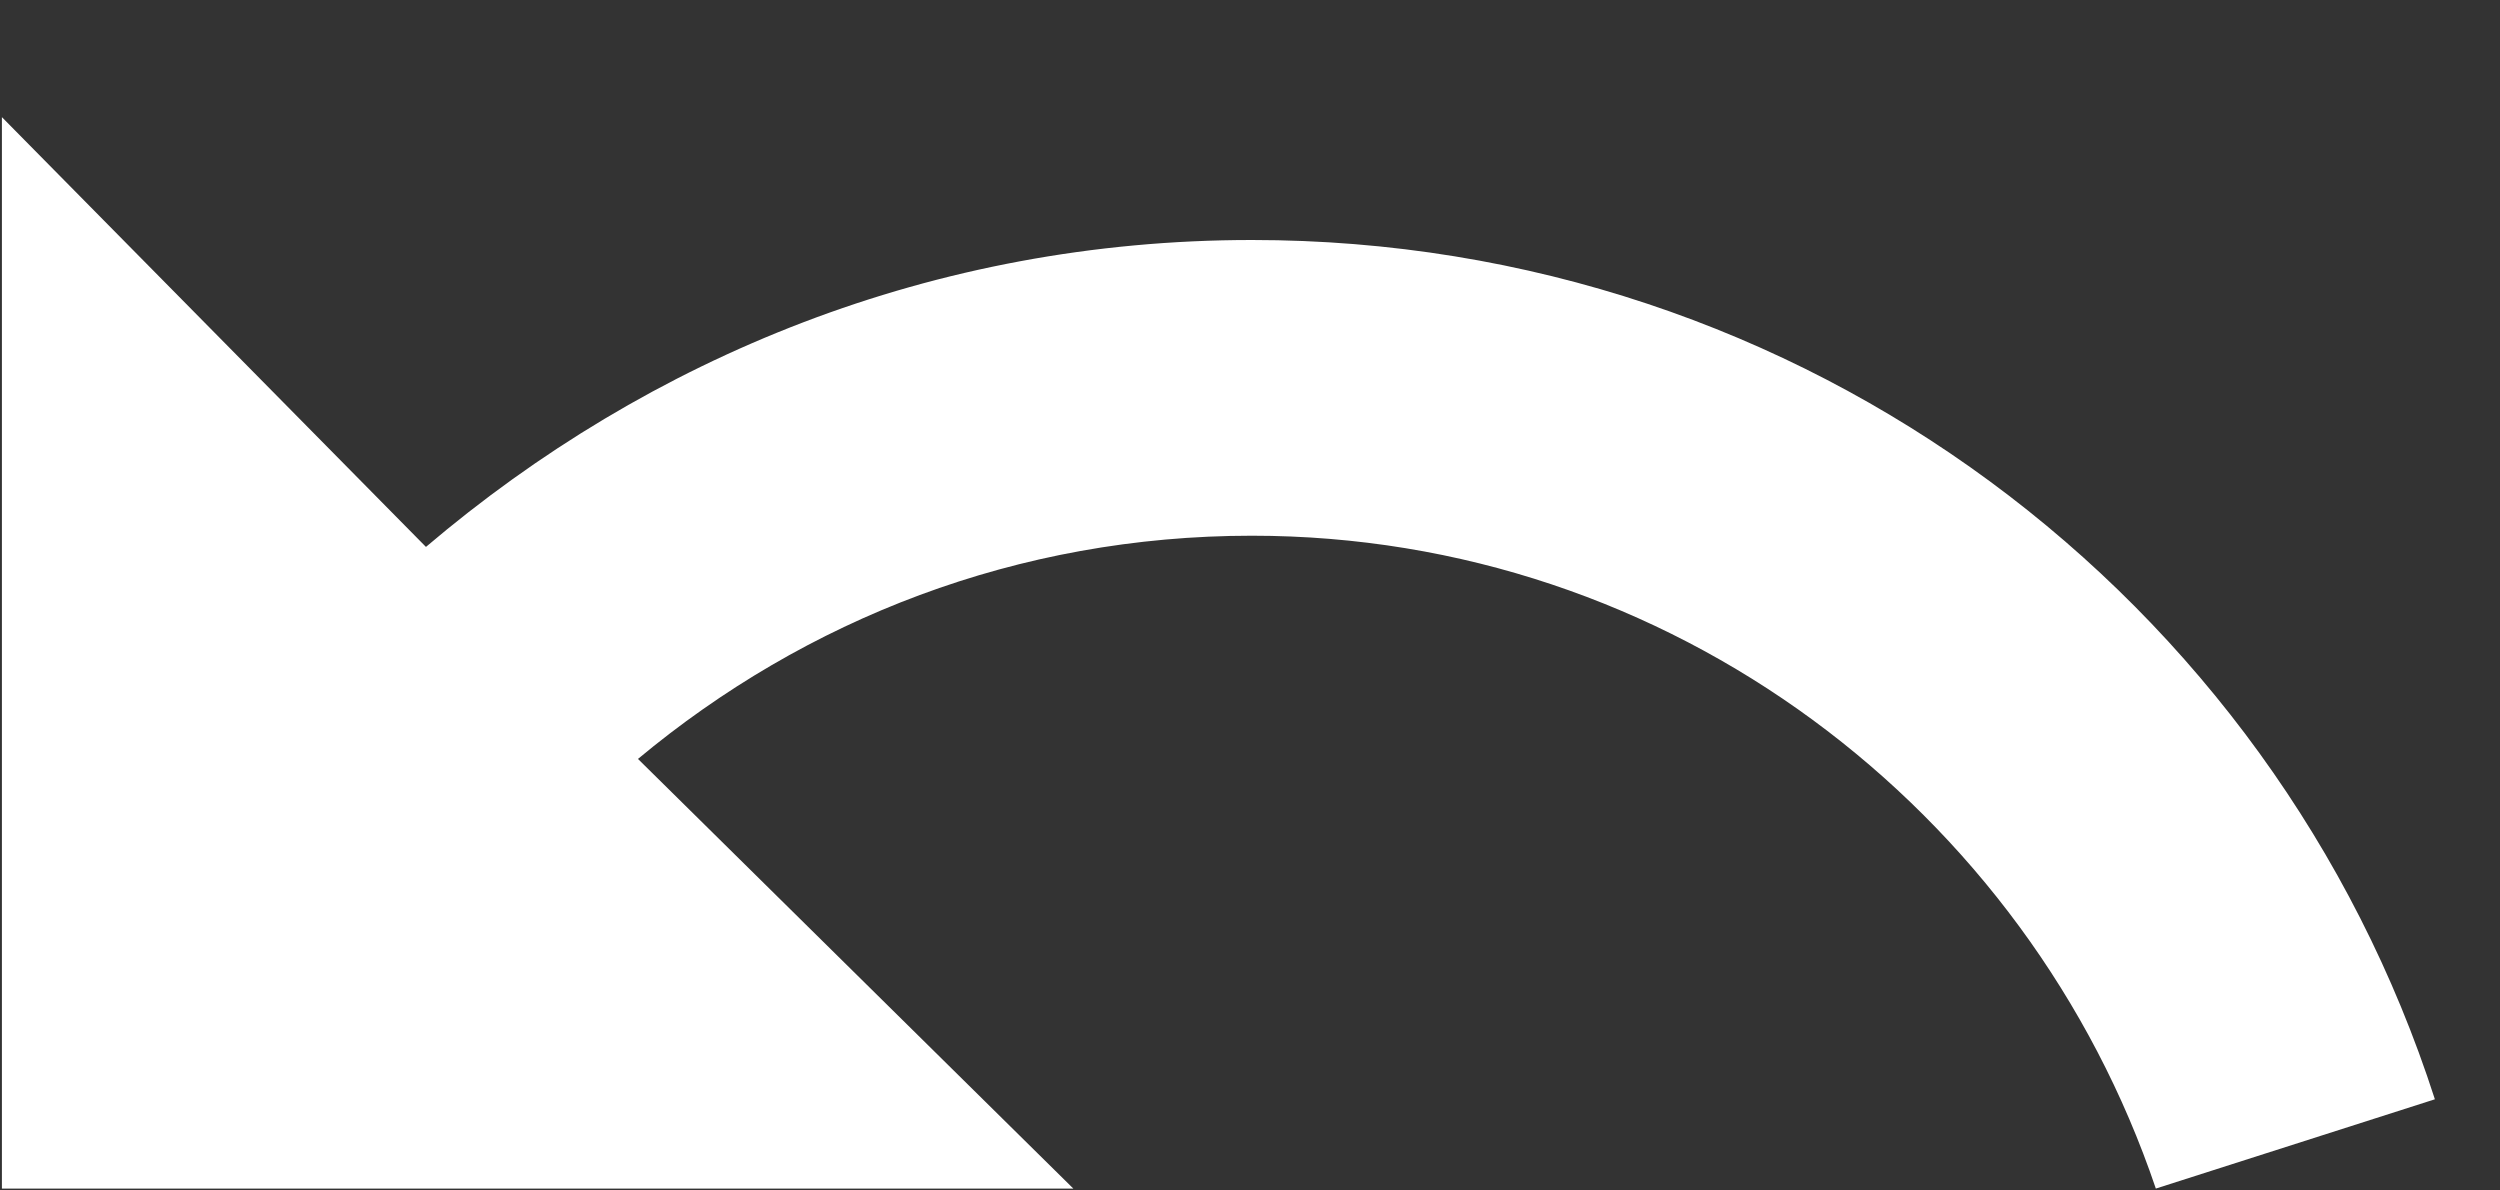 <svg width="21" height="10" viewBox="0 0 21 10" fill="none" xmlns="http://www.w3.org/2000/svg">
<rect x="0" y="0" width="21" height="10" fill="#333333" stroke="none"/>
<path d="M10.516 2.016C7.844 2.016 5.453 3 3.578 4.594L0.016 0.984V9.984H9.016L5.359 6.375C6.766 5.203 8.547 4.5 10.516 4.5C14.031 4.5 17.031 6.797 18.109 9.984L20.453 9.234C19.094 5.016 15.156 2.016 10.516 2.016Z" fill="white"/>
</svg>

